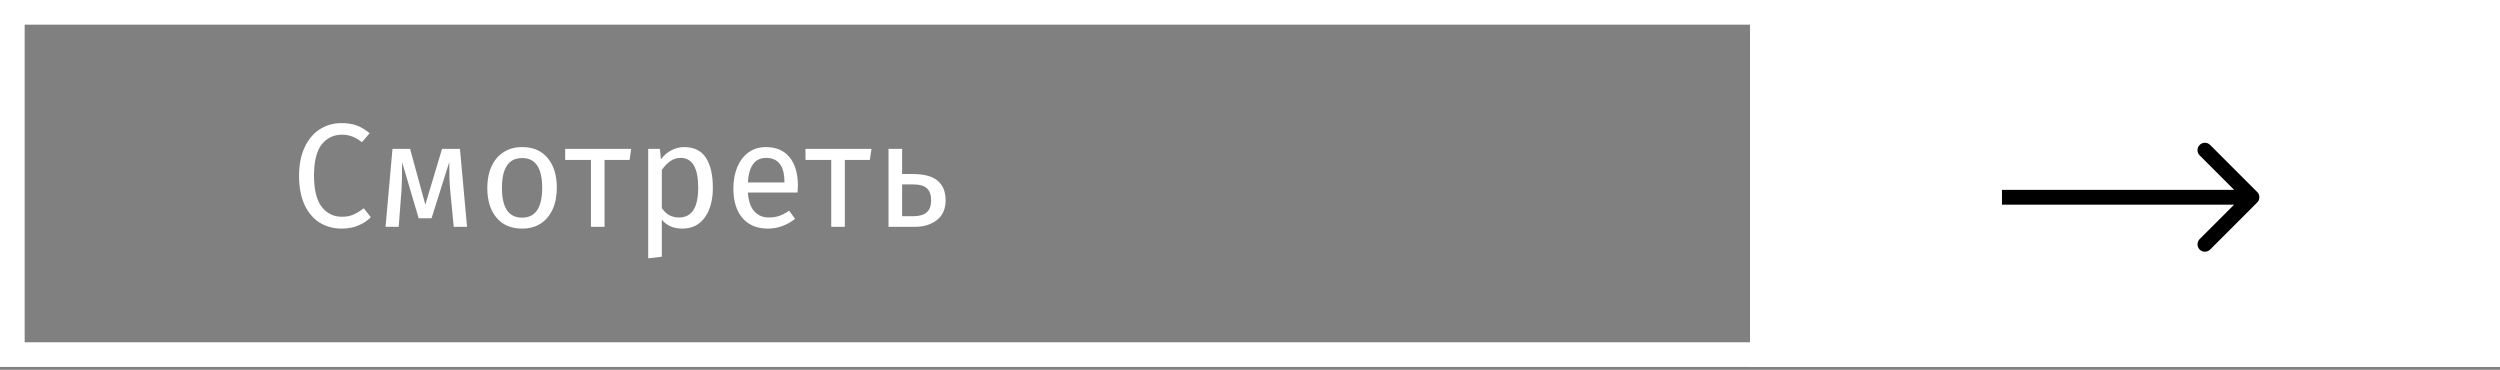 <svg width="507" height="75" viewBox="0 0 507 75" fill="none" xmlns="http://www.w3.org/2000/svg">
<rect x="0" y="0" width="507" height="75" fill="#808080" stroke="none"/>
<path d="M69.23 24.97C70.47 24.97 71.51 25.13 72.35 25.45C73.21 25.77 74.08 26.29 74.96 27.01L73.4 28.84C72.14 27.82 70.81 27.31 69.41 27.31C67.69 27.31 66.3 27.97 65.24 29.29C64.2 30.61 63.68 32.73 63.68 35.65C63.68 38.49 64.2 40.59 65.24 41.95C66.28 43.29 67.66 43.96 69.38 43.96C70.26 43.96 71.03 43.81 71.69 43.51C72.35 43.21 73.05 42.79 73.79 42.25L75.2 44.05C74.56 44.71 73.74 45.26 72.74 45.7C71.74 46.14 70.59 46.36 69.29 46.36C67.61 46.36 66.11 45.95 64.79 45.13C63.49 44.29 62.47 43.07 61.73 41.47C61.01 39.85 60.65 37.91 60.65 35.65C60.65 33.39 61.03 31.46 61.79 29.86C62.55 28.24 63.58 27.02 64.88 26.2C66.18 25.38 67.63 24.97 69.23 24.97ZM94.717 46H92.017L91.297 38.53C91.217 37.75 91.167 36.89 91.147 35.95C91.127 34.99 91.117 33.96 91.117 32.86L87.517 44.26H84.907L81.547 32.89C81.547 35.53 81.507 37.4 81.427 38.5L80.857 46H78.187L79.597 30.19H83.167L86.257 41.5L89.647 30.19H93.277L94.717 46ZM105.904 29.83C108.124 29.83 109.844 30.57 111.064 32.05C112.304 33.53 112.924 35.54 112.924 38.08C112.924 39.72 112.644 41.17 112.084 42.43C111.524 43.67 110.714 44.64 109.654 45.34C108.594 46.02 107.334 46.36 105.874 46.36C103.654 46.36 101.924 45.62 100.684 44.14C99.444 42.66 98.824 40.65 98.824 38.11C98.824 36.47 99.104 35.03 99.664 33.79C100.224 32.53 101.034 31.56 102.094 30.88C103.154 30.18 104.424 29.83 105.904 29.83ZM105.904 32.05C103.164 32.05 101.794 34.07 101.794 38.11C101.794 42.13 103.154 44.14 105.874 44.14C108.594 44.14 109.954 42.12 109.954 38.08C109.954 34.06 108.604 32.05 105.904 32.05ZM128.002 30.19L127.672 32.44H122.602V46H119.842V32.44H114.622V30.19H128.002ZM138.717 29.83C140.737 29.83 142.217 30.55 143.157 31.99C144.097 33.43 144.567 35.46 144.567 38.08C144.567 40.56 144.027 42.56 142.947 44.08C141.867 45.6 140.337 46.36 138.357 46.36C136.597 46.36 135.217 45.76 134.217 44.56V52.06L131.457 52.39V30.19H133.827L134.037 32.32C134.617 31.52 135.317 30.91 136.137 30.49C136.957 30.05 137.817 29.83 138.717 29.83ZM137.697 44.11C140.297 44.11 141.597 42.1 141.597 38.08C141.597 34.04 140.407 32.02 138.027 32.02C137.247 32.02 136.537 32.25 135.897 32.71C135.257 33.17 134.697 33.76 134.217 34.48V42.19C134.617 42.81 135.117 43.29 135.717 43.63C136.317 43.95 136.977 44.11 137.697 44.11ZM161.81 37.63C161.81 38.09 161.79 38.56 161.75 39.04H151.67C151.79 40.78 152.23 42.06 152.99 42.88C153.75 43.7 154.73 44.11 155.93 44.11C156.69 44.11 157.39 44 158.03 43.78C158.67 43.56 159.34 43.21 160.04 42.73L161.24 44.38C159.56 45.7 157.72 46.36 155.72 46.36C153.52 46.36 151.8 45.64 150.56 44.2C149.34 42.76 148.73 40.78 148.73 38.26C148.73 36.62 148.99 35.17 149.51 33.91C150.05 32.63 150.81 31.63 151.79 30.91C152.79 30.19 153.96 29.83 155.3 29.83C157.4 29.83 159.01 30.52 160.13 31.9C161.25 33.28 161.81 35.19 161.81 37.63ZM159.08 36.82C159.08 35.26 158.77 34.07 158.15 33.25C157.53 32.43 156.6 32.02 155.36 32.02C153.1 32.02 151.87 33.68 151.67 37H159.08V36.82ZM176.735 30.19L176.405 32.44H171.335V46H168.575V32.44H163.355V30.19H176.735ZM185.051 35.29C187.411 35.29 189.121 35.75 190.181 36.67C191.241 37.59 191.771 38.9 191.771 40.6C191.771 42.38 191.171 43.73 189.971 44.65C188.791 45.55 187.321 46 185.561 46H180.191V30.19H182.951V35.29H185.051ZM185.321 43.84C186.441 43.84 187.301 43.59 187.901 43.09C188.521 42.59 188.831 41.76 188.831 40.6C188.831 39.5 188.541 38.69 187.961 38.17C187.401 37.65 186.421 37.39 185.021 37.39H182.951V43.84H185.321Z" fill="white"/>
<rect x="2.5" y="2.5" width="502" height="69.415" stroke="white" stroke-width="5"/>
<rect x="354.9" width="152.1" height="74.415" fill="white"/>
<path d="M457.761 41.061C458.346 40.475 458.346 39.525 457.761 38.939L448.215 29.393C447.629 28.808 446.679 28.808 446.093 29.393C445.508 29.979 445.508 30.929 446.093 31.515L454.579 40L446.093 48.485C445.508 49.071 445.508 50.021 446.093 50.607C446.679 51.192 447.629 51.192 448.215 50.607L457.761 41.061ZM406 41.5H456.7V38.5H406V41.5Z" fill="black"/>
</svg>
